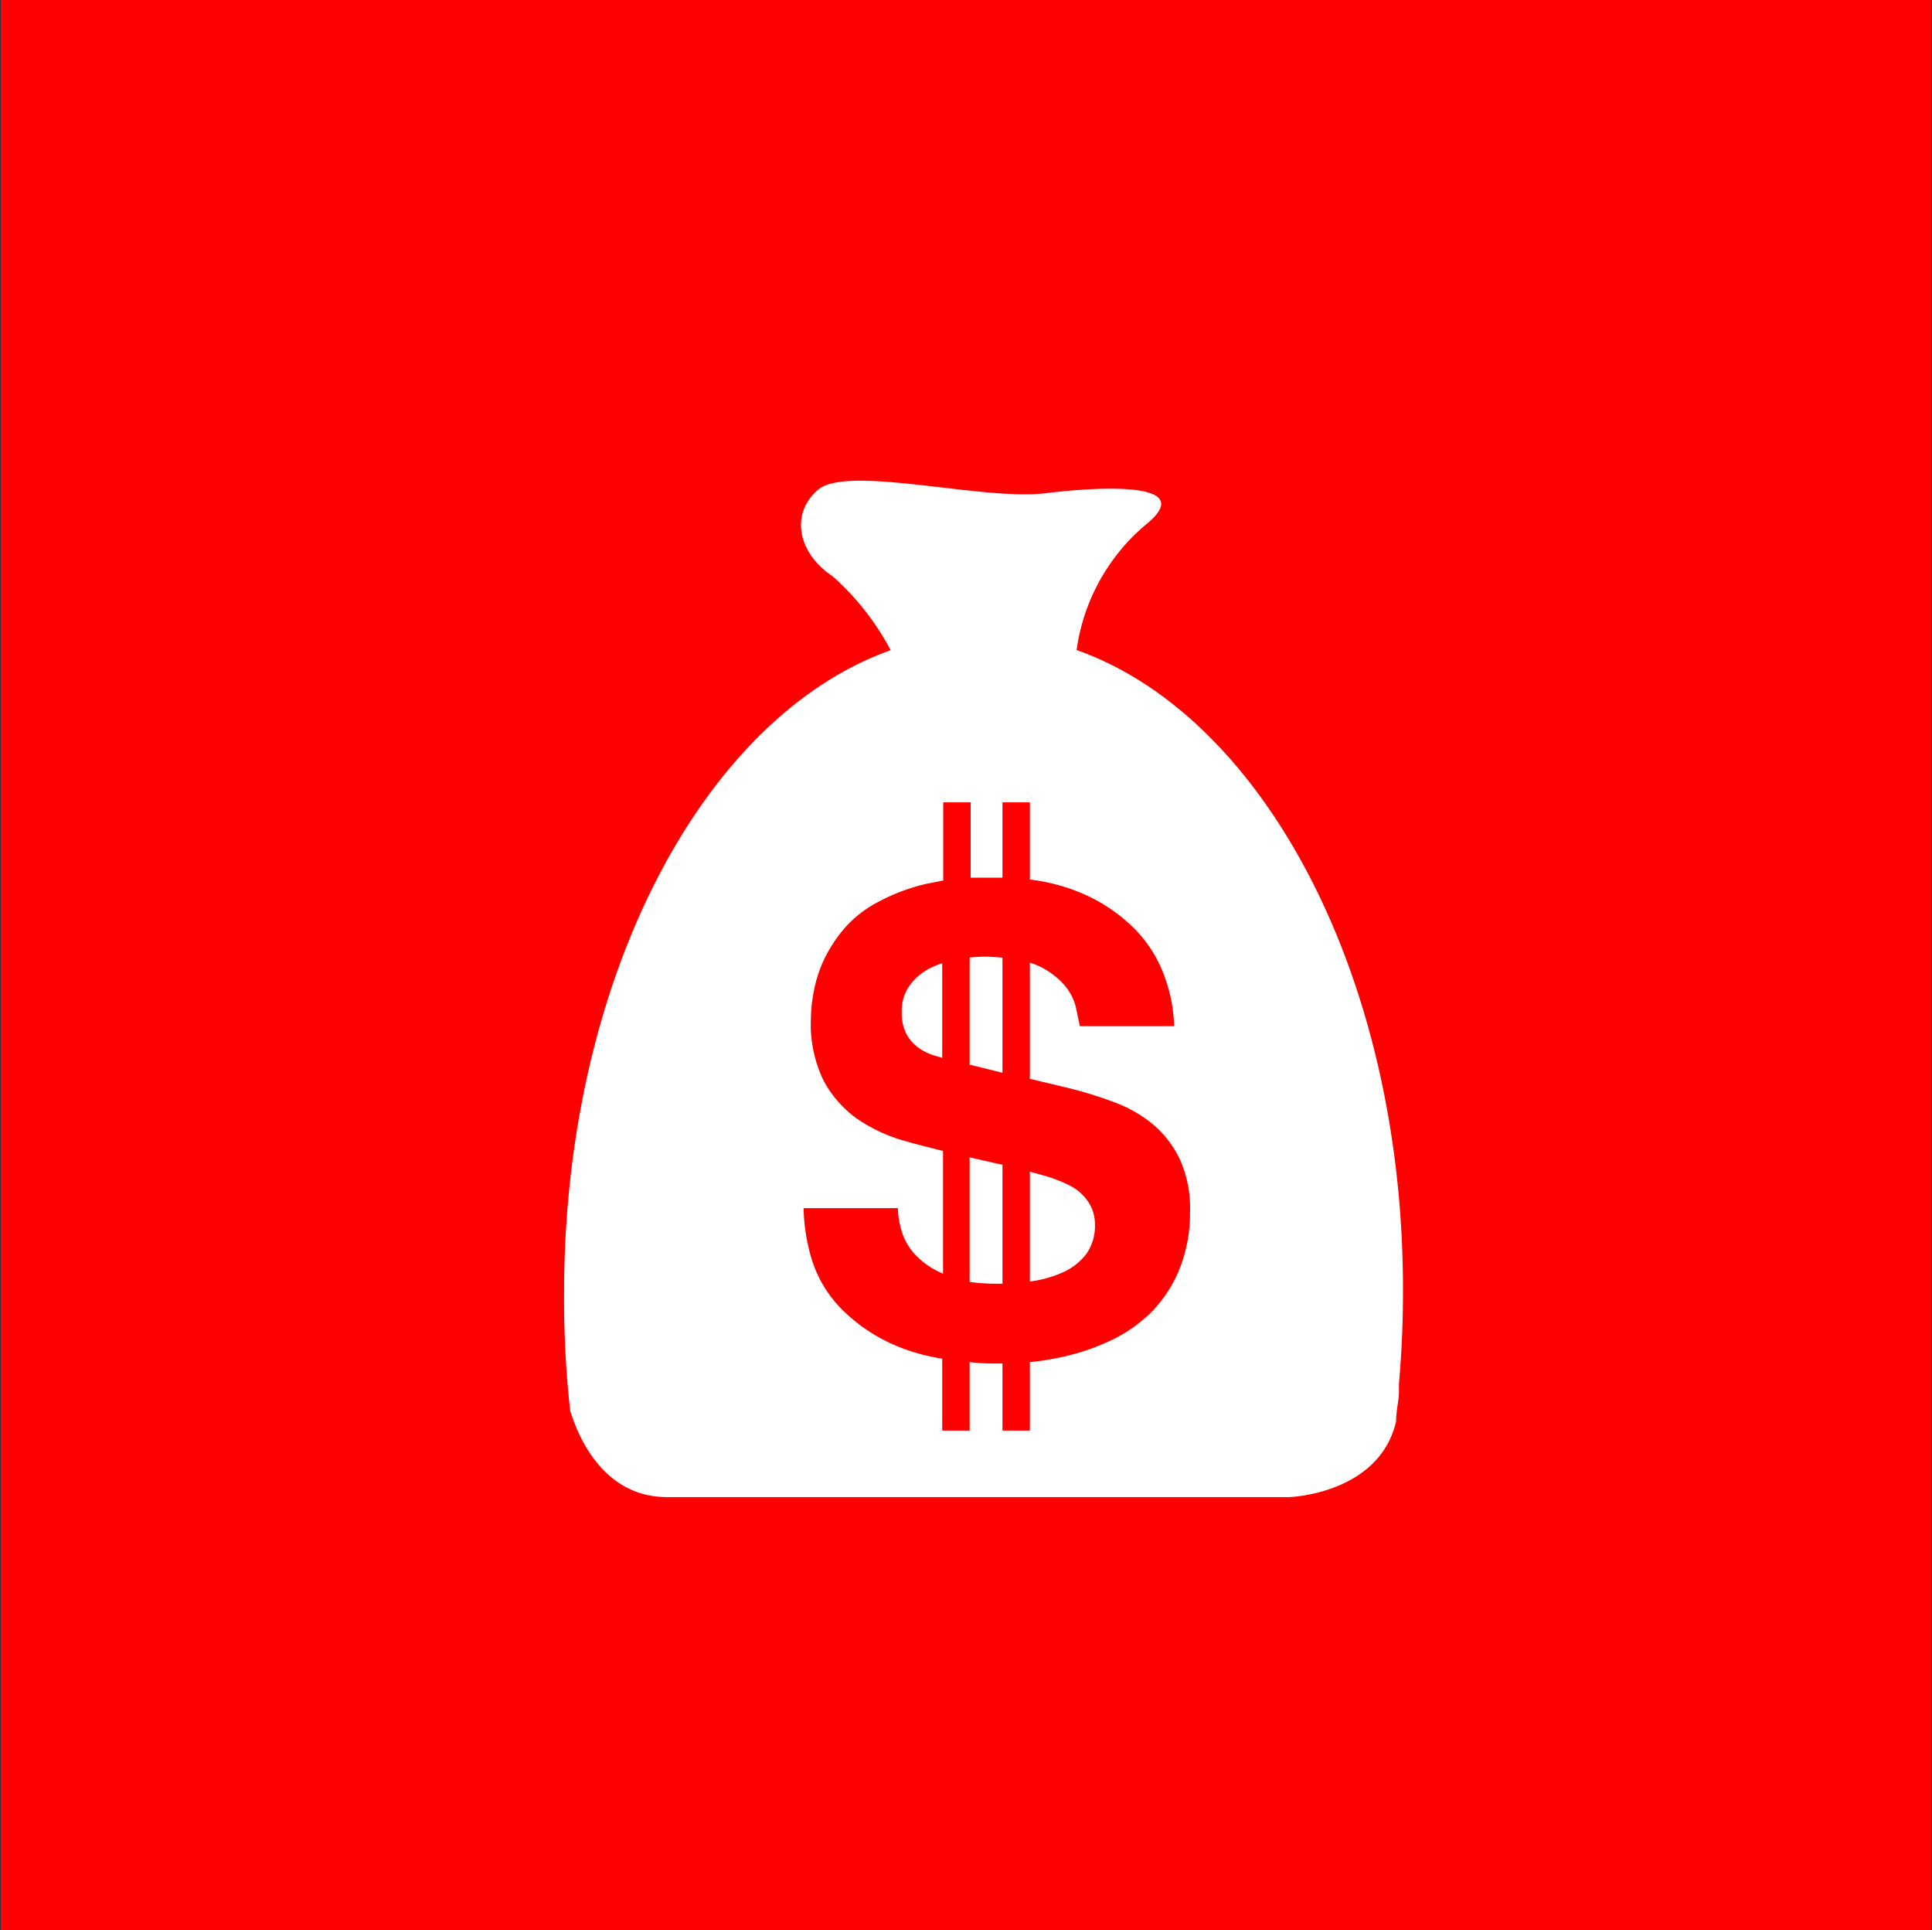 <svg xmlns="http://www.w3.org/2000/svg" viewBox="0 0 95.9 95.79"><rect x="0" y="0" width="95.9" height="95.79" fill="#333333" stroke="none"/><defs><style>.cls-1{fill:red;}.cls-2{fill:#fff;}</style></defs><title>SVG</title><g id="Grafica"><rect class="cls-1" x="0.04" y="-0.07" width="95.82" height="95.93"/><path class="cls-2" d="M48.13,63.62a9.21,9.21,0,0,0,1.34.09h.29V57.81l-1.63-.37Z"/><path class="cls-2" d="M48.13,47.52v5.32l1.63.4V47.53a9,9,0,0,0-.94-.05C48.6,47.48,48.37,47.5,48.13,47.52Z"/><path class="cls-2" d="M45.13,48.94a2.16,2.16,0,0,0-.37,1.29,2.24,2.24,0,0,0,.24,1.1,2.08,2.08,0,0,0,.62.69,2.73,2.73,0,0,0,.81.38l.34.1V47.8a4.63,4.63,0,0,0-.68.29A2.81,2.81,0,0,0,45.13,48.94Z"/><path class="cls-2" d="M53.16,58.87a7.17,7.17,0,0,0-1.35-.53l-.69-.19v5.44h.09a5.78,5.78,0,0,0,1.56-.45,3,3,0,0,0,1.14-.89,2.41,2.41,0,0,0,.44-1.5A2,2,0,0,0,54,59.62,2.42,2.42,0,0,0,53.16,58.87Z"/><path class="cls-2" d="M53.44,32.26A9.91,9.91,0,0,1,56.8,26.1c2.73-2.15-1.82-2-4.92-1.62s-9.83-1.43-11.28-.17-.91,3.22.73,4.29a13.07,13.07,0,0,1,2.88,3.67C34.91,35.57,28,48.59,28,64.15A50.29,50.29,0,0,0,28.3,70c.39,1.3,1.65,4.3,4.81,4.3H64s4.46-.14,5.3-3.76c0-.44.1-.89.14-1.34,0-.2,0-.37,0-.52.13-1.47.2-3,.2-4.5C69.7,48.57,62.75,35.55,53.44,32.26Zm5.05,30.86a6.52,6.52,0,0,1-1.4,2.06,7.21,7.21,0,0,1-1.9,1.32,10.93,10.93,0,0,1-2.06.75,14,14,0,0,1-1.9.34h-.11V71H49.76V67.67c-.57,0-1.11,0-1.63-.07V71H46.77V67.43a9.77,9.77,0,0,1-2.09-.56,8.41,8.41,0,0,1-3-2,6.09,6.09,0,0,1-1.43-2.51,9.38,9.38,0,0,1-.36-2.4h4.68a4.17,4.17,0,0,0,.18,1.12,2.94,2.94,0,0,0,.7,1.21,4,4,0,0,0,1.36.92V57.12c-.65-.16-1.29-.32-1.91-.5a7.89,7.89,0,0,1-2.36-1.1,5.54,5.54,0,0,1-1.66-1.89,6.4,6.4,0,0,1-.63-3.05,7.35,7.35,0,0,1,.15-1.4,6.35,6.35,0,0,1,.5-1.55,7.14,7.14,0,0,1,1-1.54,5.72,5.72,0,0,1,1.64-1.3,9.78,9.78,0,0,1,2.41-.92l.87-.17V39.82h1.36v3.74c.34,0,.69,0,1,0,.2,0,.38,0,.58,0V39.82h1.36v3.83a9.56,9.56,0,0,1,2.48.64,8.28,8.28,0,0,1,2.79,1.88,6.52,6.52,0,0,1,1.46,2.42,7.67,7.67,0,0,1,.43,2.34H53.6c-.05-.25-.12-.58-.21-1a2.65,2.65,0,0,0-.64-1.13,3.87,3.87,0,0,0-1.41-.95l-.22-.07v5.76l1.8.43a19.89,19.89,0,0,1,2.3.7,6.67,6.67,0,0,1,2,1.12,5.17,5.17,0,0,1,1.35,1.76,5.88,5.88,0,0,1,.5,2.58A7.53,7.53,0,0,1,58.49,63.12Z"/></g></svg>
